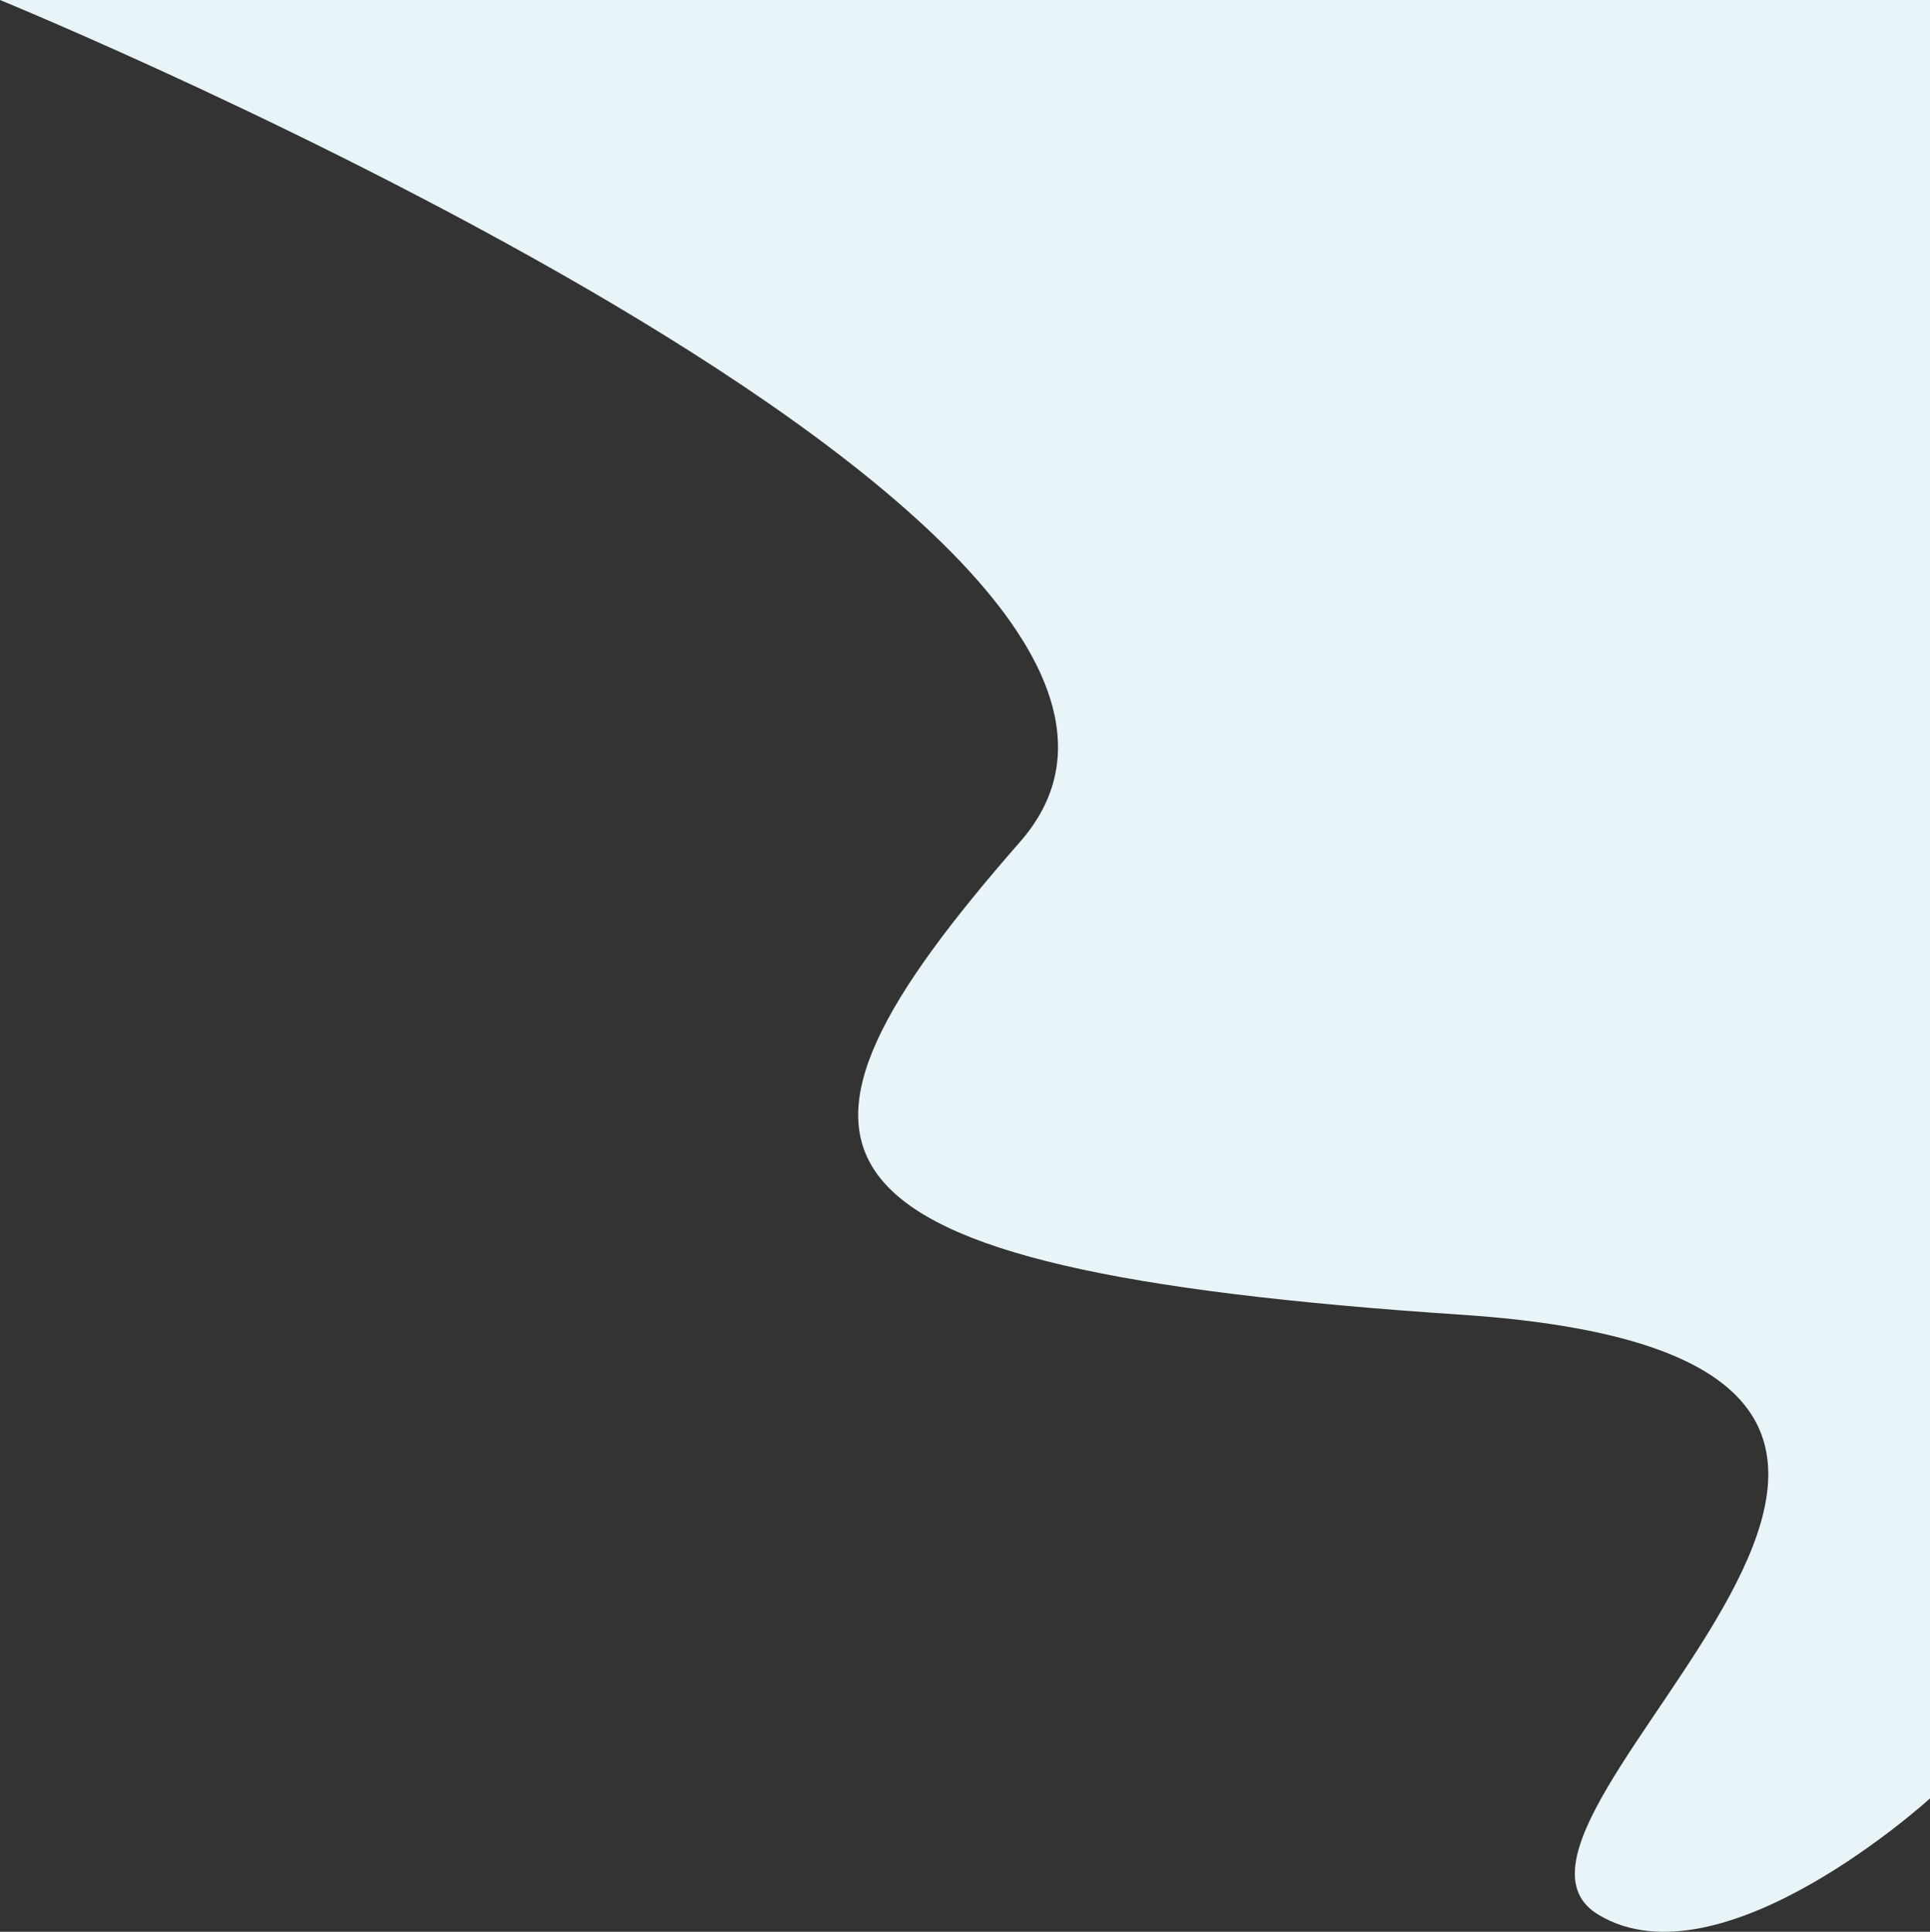 <svg width="911" height="912" viewBox="0 0 911 912" fill="none" xmlns="http://www.w3.org/2000/svg">
<rect x="0" y="0" width="911" height="912" fill="#333333" stroke="none"/>
<path d="M481.5 397.419C610.5 250.013 0 0 0 0H911V849.032C911 849.032 812.574 938.84 754.5 903.948C680.093 859.244 1015 642.374 690 620.697C365 599.019 352.5 544.826 481.5 397.419Z" fill="#E8F4F7"/>
</svg>
